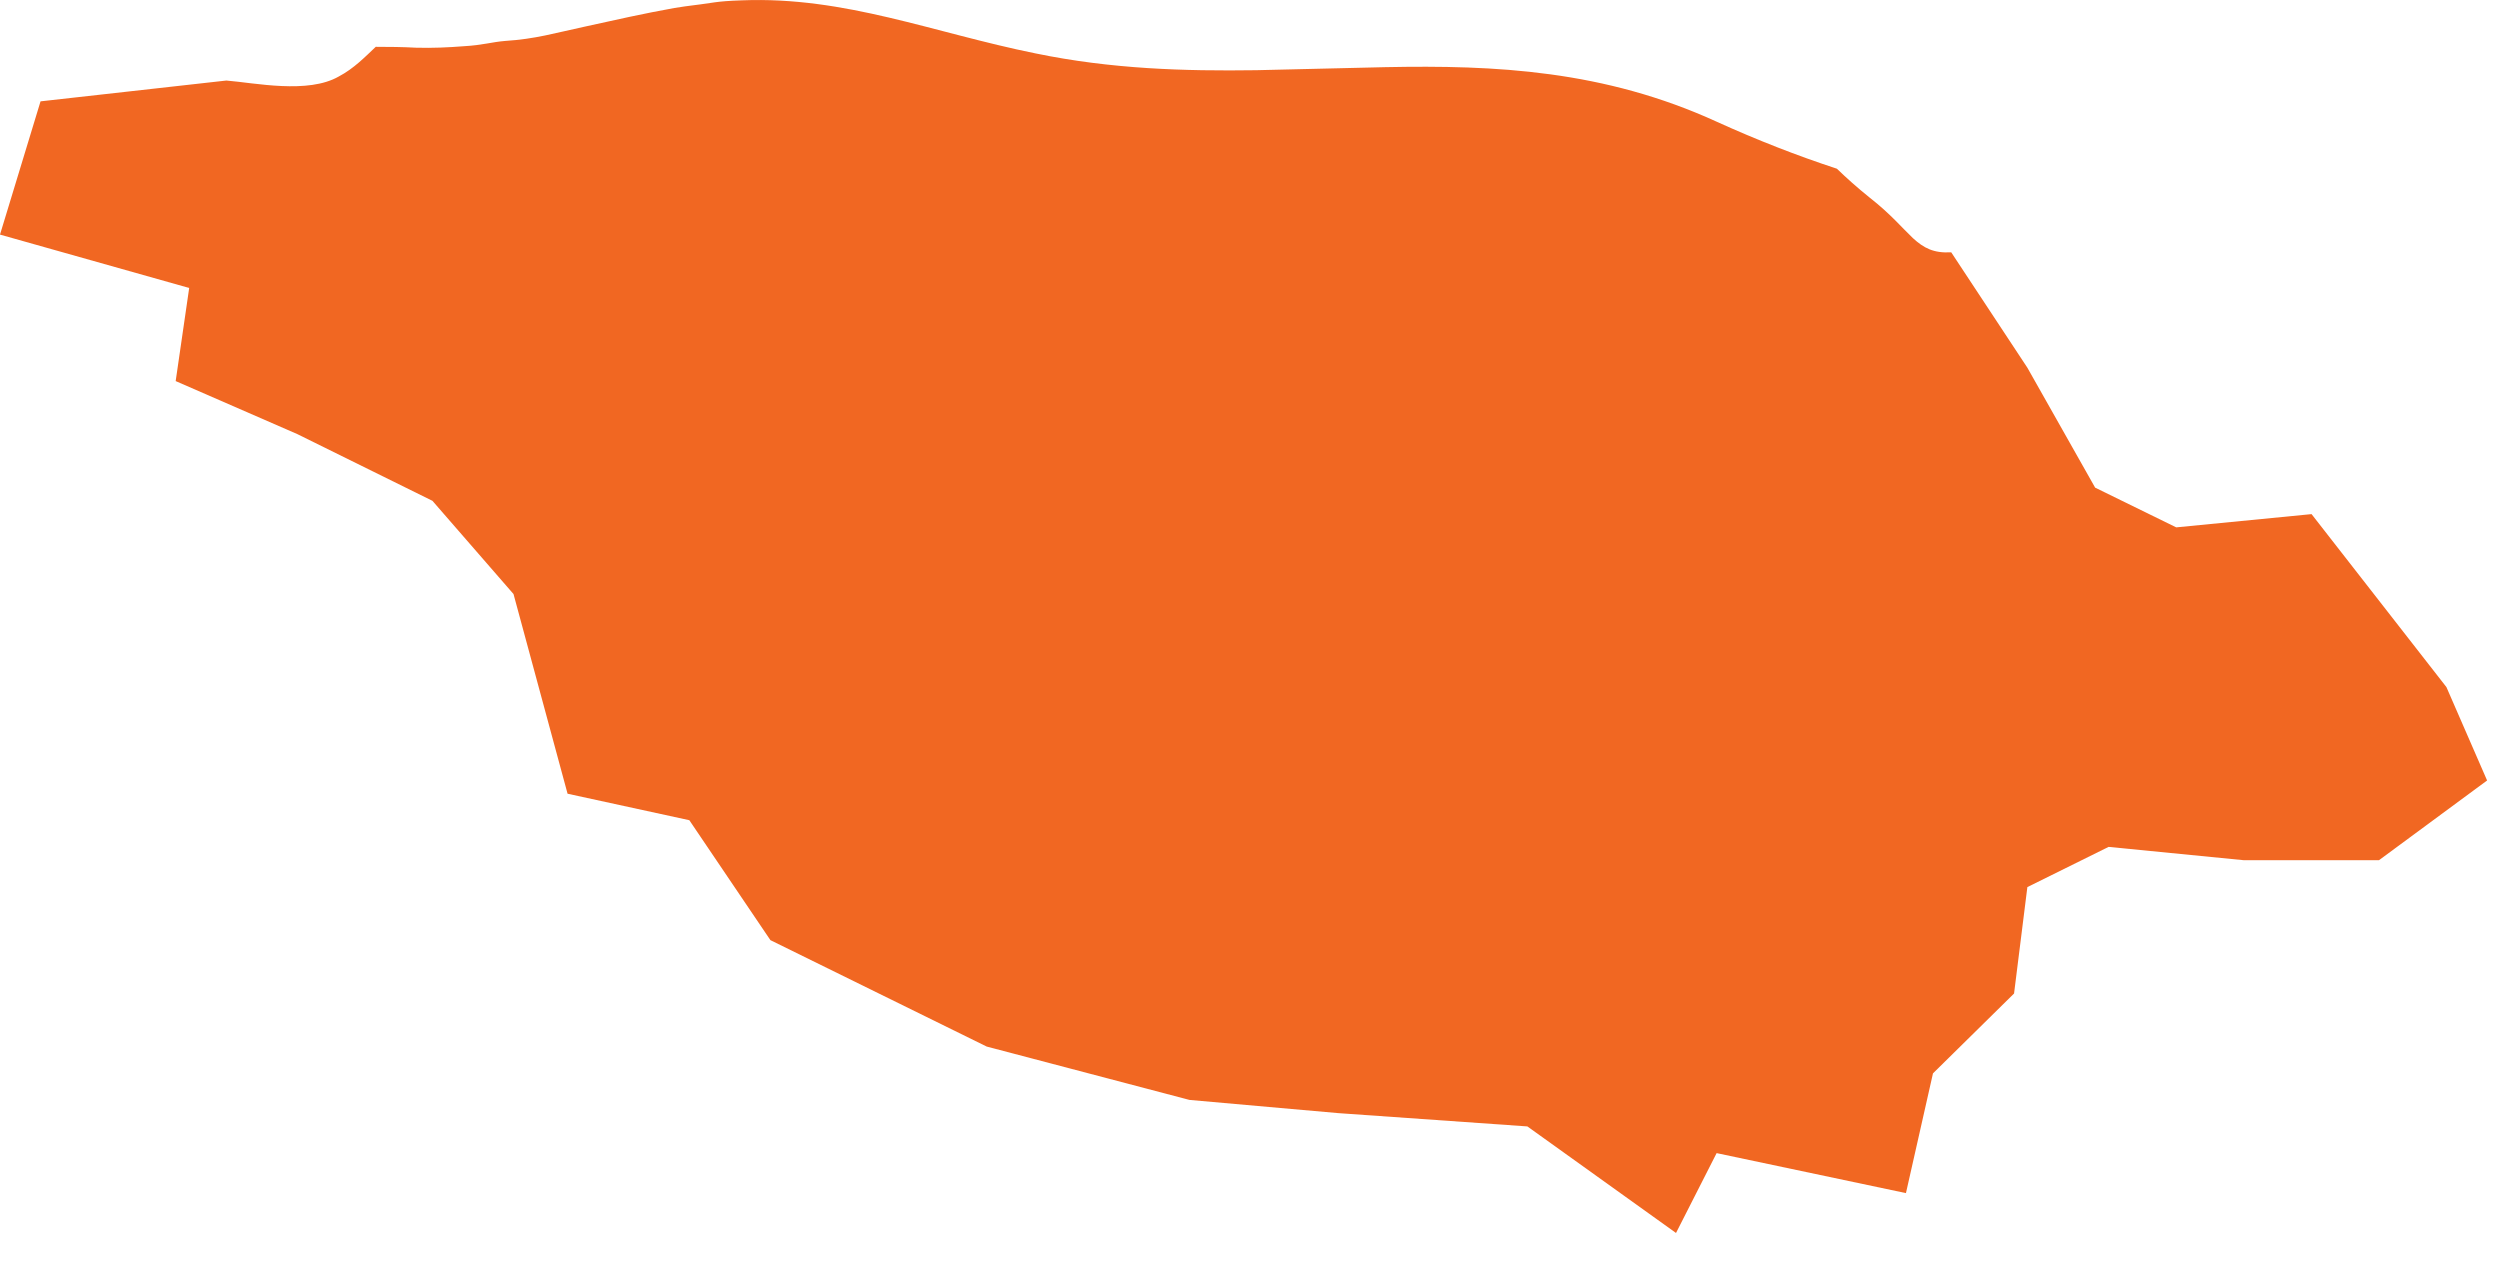 <?xml version="1.0" encoding="UTF-8" standalone="no"?> <svg xmlns="http://www.w3.org/2000/svg" xmlns:xlink="http://www.w3.org/1999/xlink" xmlns:serif="http://www.serif.com/" width="100%" height="100%" viewBox="0 0 37 19" version="1.1" xml:space="preserve" style="fill-rule:evenodd;clip-rule:evenodd;stroke-linejoin:round;stroke-miterlimit:2;"> <g id="Exmoor" transform="matrix(1,0,0,1,-176.58,-535.231)"> <path d="M195.174,536.27C194.111,536.285 193.029,536.254 191.904,536.021C190.391,535.715 189.087,535.176 187.563,535.236C187.357,535.243 187.257,535.252 187.161,535.265C186.807,535.318 186.824,535.307 186.563,535.349C186.106,535.431 185.671,535.529 185.24,535.624C184.783,535.722 184.506,535.808 184.056,535.837C183.856,535.853 183.728,535.899 183.446,535.915C183.216,535.933 182.98,535.944 182.738,535.937C182.538,535.926 182.338,535.924 182.141,535.924C181.984,536.072 181.818,536.245 181.594,536.363C181.137,536.625 180.356,536.458 179.93,536.423L177.18,536.731L176.58,538.703L179.38,539.493L179.18,540.871L180.981,541.656L182.98,542.643L184.18,544.023L184.98,546.978L186.782,547.37L187.982,549.145L191.183,550.72L194.185,551.51L196.383,551.705L199.185,551.902L201.385,553.479L201.986,552.297L204.788,552.889L205.188,551.117L206.388,549.935L206.585,548.36L207.787,547.765L209.788,547.962L211.789,547.962L213.389,546.782L212.787,545.4L210.791,542.84L208.788,543.036L207.588,542.448L206.585,540.673L205.458,538.965C205.198,538.981 205.05,538.901 204.892,538.756C204.735,538.608 204.562,538.399 204.254,538.158C204.067,538.008 203.908,537.865 203.766,537.728C203.169,537.532 202.579,537.301 201.993,537.035C200.323,536.27 198.71,536.192 197.08,536.225" style="fill:rgb(241,103,34);"></path> </g> </svg> 